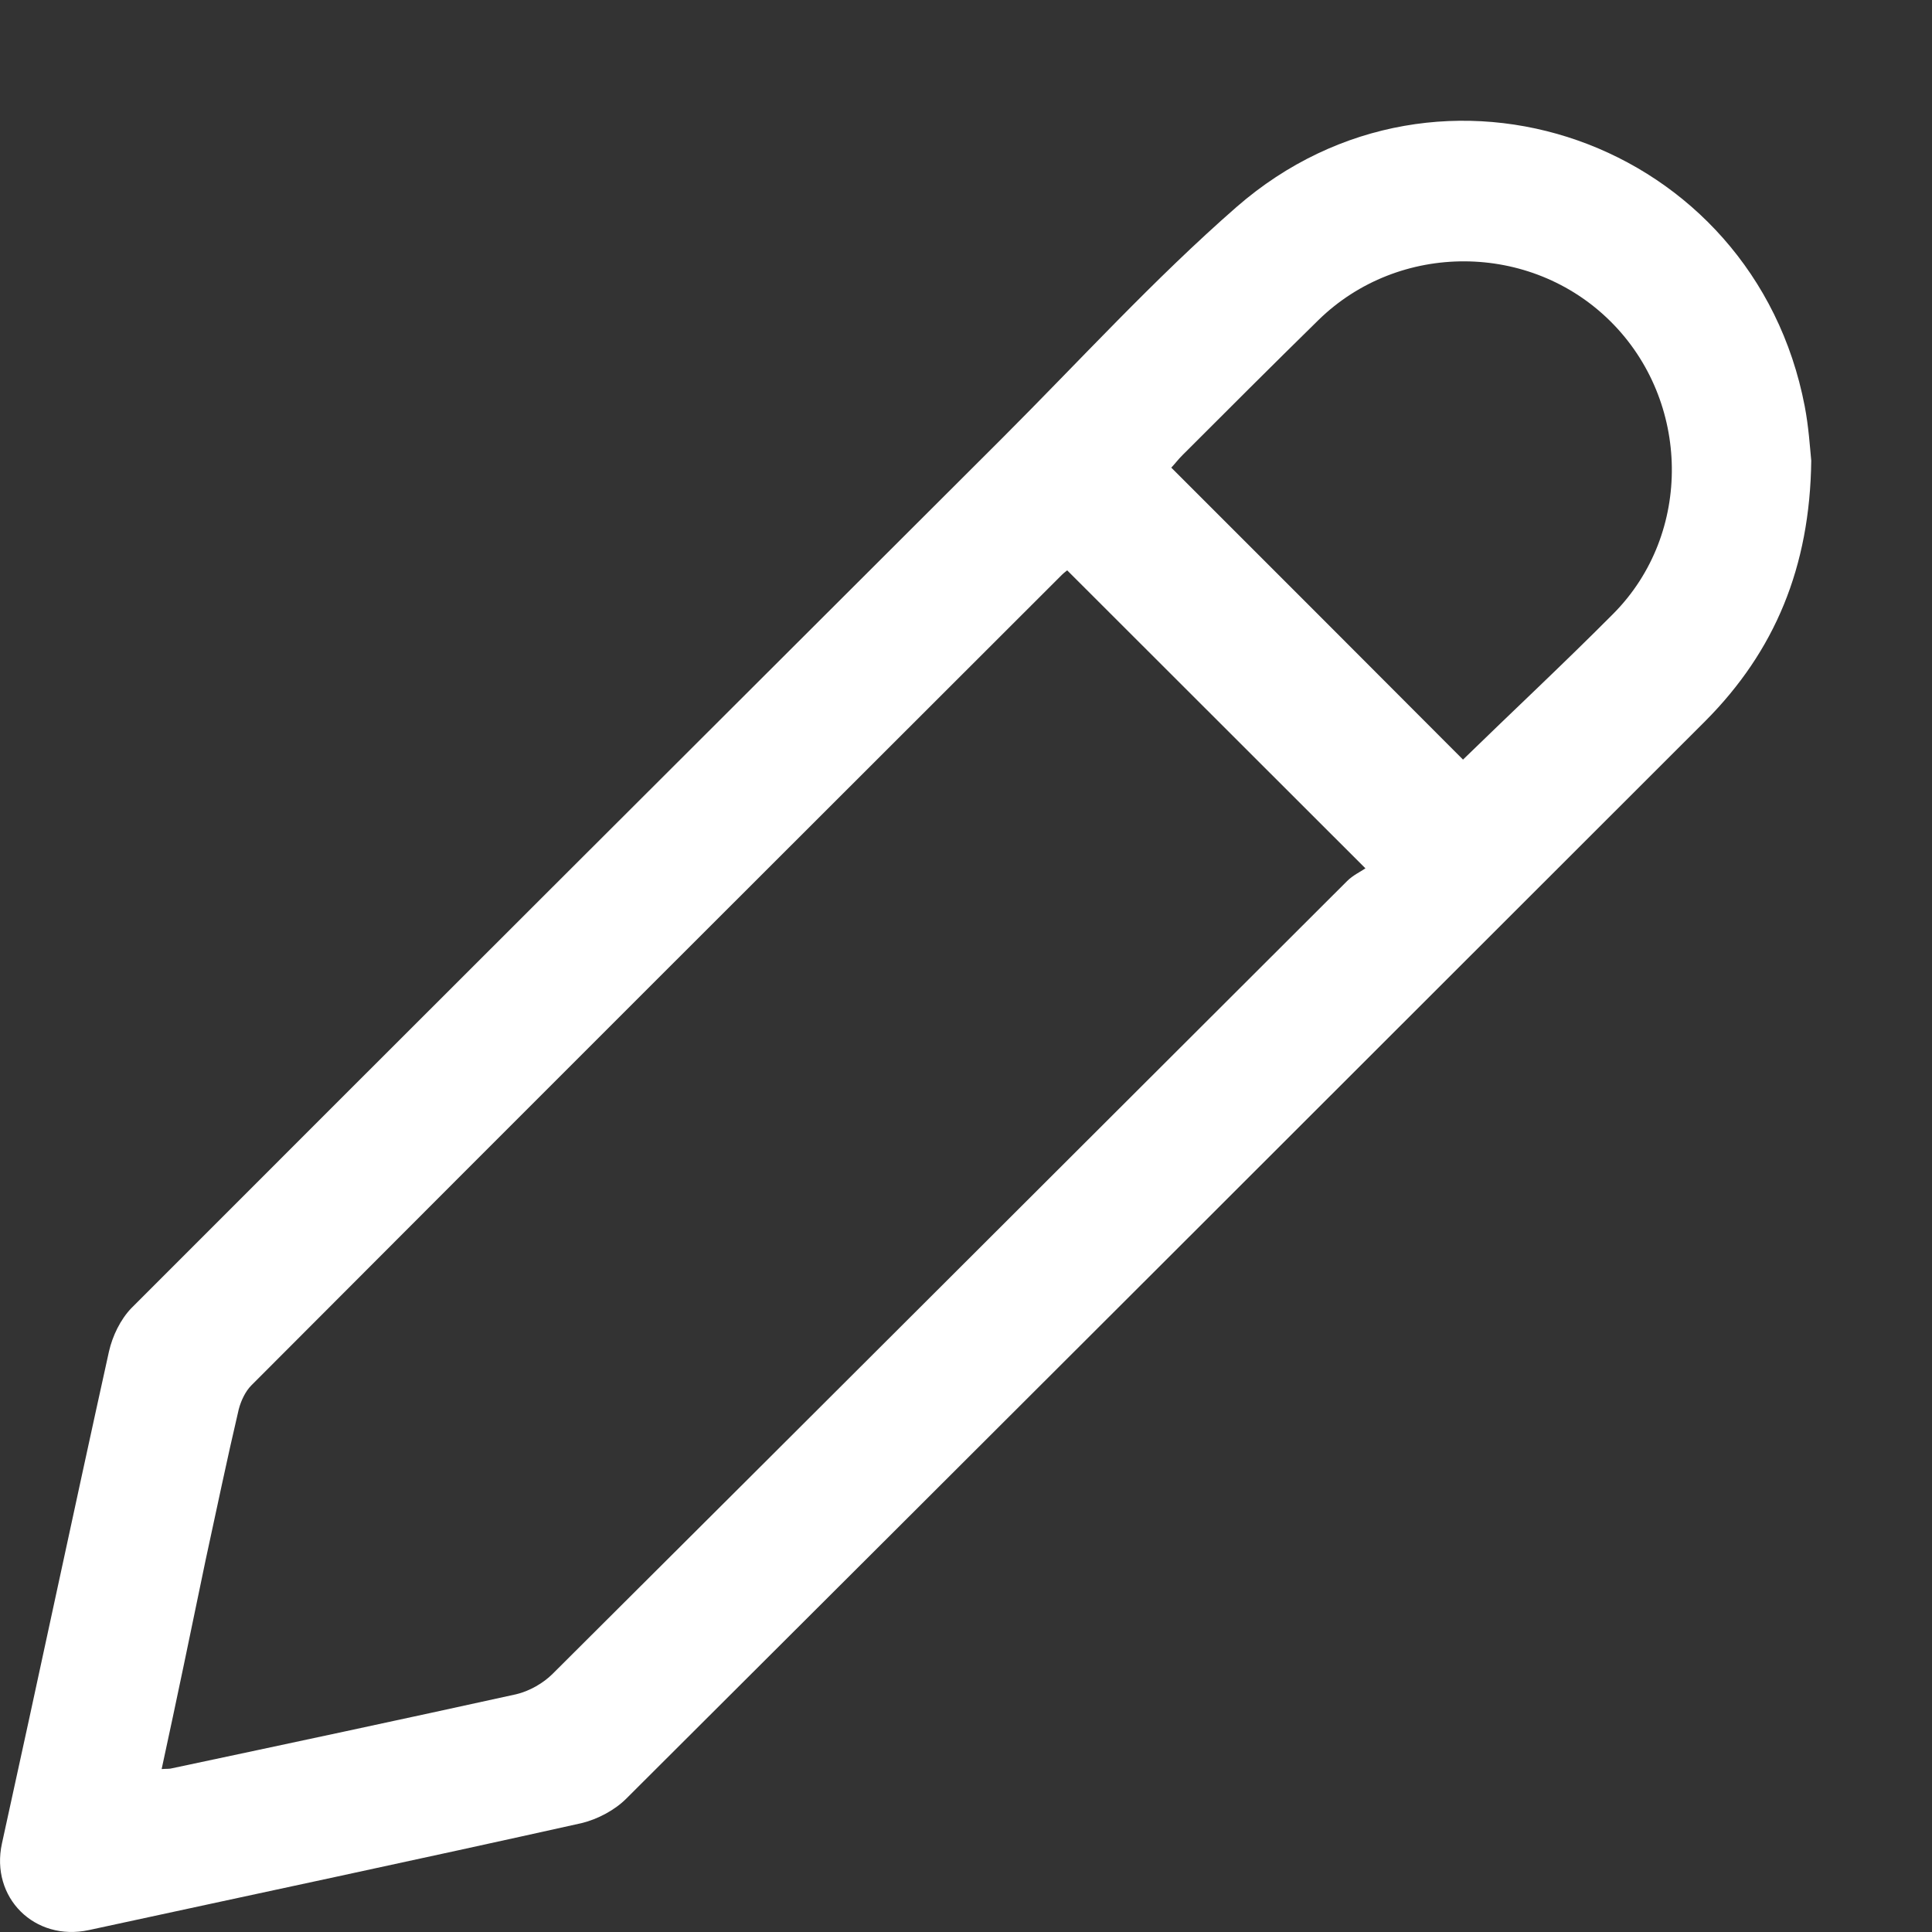 <svg width="24" height="24" viewBox="0 0 24 24" fill="none" xmlns="http://www.w3.org/2000/svg">
<rect x="0" y="0" width="24" height="24" fill="#333333" stroke="none"/>
<path d="M22.5 5.722C22.484 7.047 22.046 8.09 21.186 8.955C16.719 13.42 12.252 17.884 7.779 22.344C7.638 22.485 7.427 22.598 7.227 22.647C5.188 23.101 3.15 23.533 1.105 23.976C0.429 24.122 -0.122 23.571 0.024 22.901C0.473 20.863 0.905 18.82 1.354 16.787C1.397 16.598 1.495 16.393 1.63 16.252C5.232 12.647 8.834 9.052 12.441 5.452C13.409 4.485 14.334 3.468 15.361 2.571C17.892 0.366 21.786 1.749 22.419 5.047C22.468 5.301 22.484 5.56 22.5 5.722ZM2.008 21.976C2.068 21.971 2.106 21.976 2.138 21.966C3.566 21.663 4.988 21.36 6.411 21.047C6.573 21.009 6.746 20.912 6.865 20.793C10.159 17.512 13.447 14.225 16.735 10.944C16.805 10.874 16.897 10.831 16.962 10.787C15.697 9.522 14.48 8.306 13.257 7.085C13.247 7.095 13.22 7.112 13.193 7.139C9.834 10.495 6.476 13.847 3.123 17.209C3.047 17.285 2.993 17.403 2.966 17.506C2.82 18.128 2.69 18.755 2.555 19.376C2.376 20.241 2.198 21.101 2.008 21.976ZM18.174 9.436C18.79 8.836 19.428 8.241 20.045 7.62C21.029 6.625 21.002 4.982 20.007 3.993C19.012 3.003 17.378 2.998 16.378 3.976C15.81 4.533 15.253 5.09 14.691 5.652C14.636 5.706 14.588 5.771 14.55 5.809C15.772 7.031 16.978 8.236 18.174 9.436Z" fill="white"/>
</svg>

